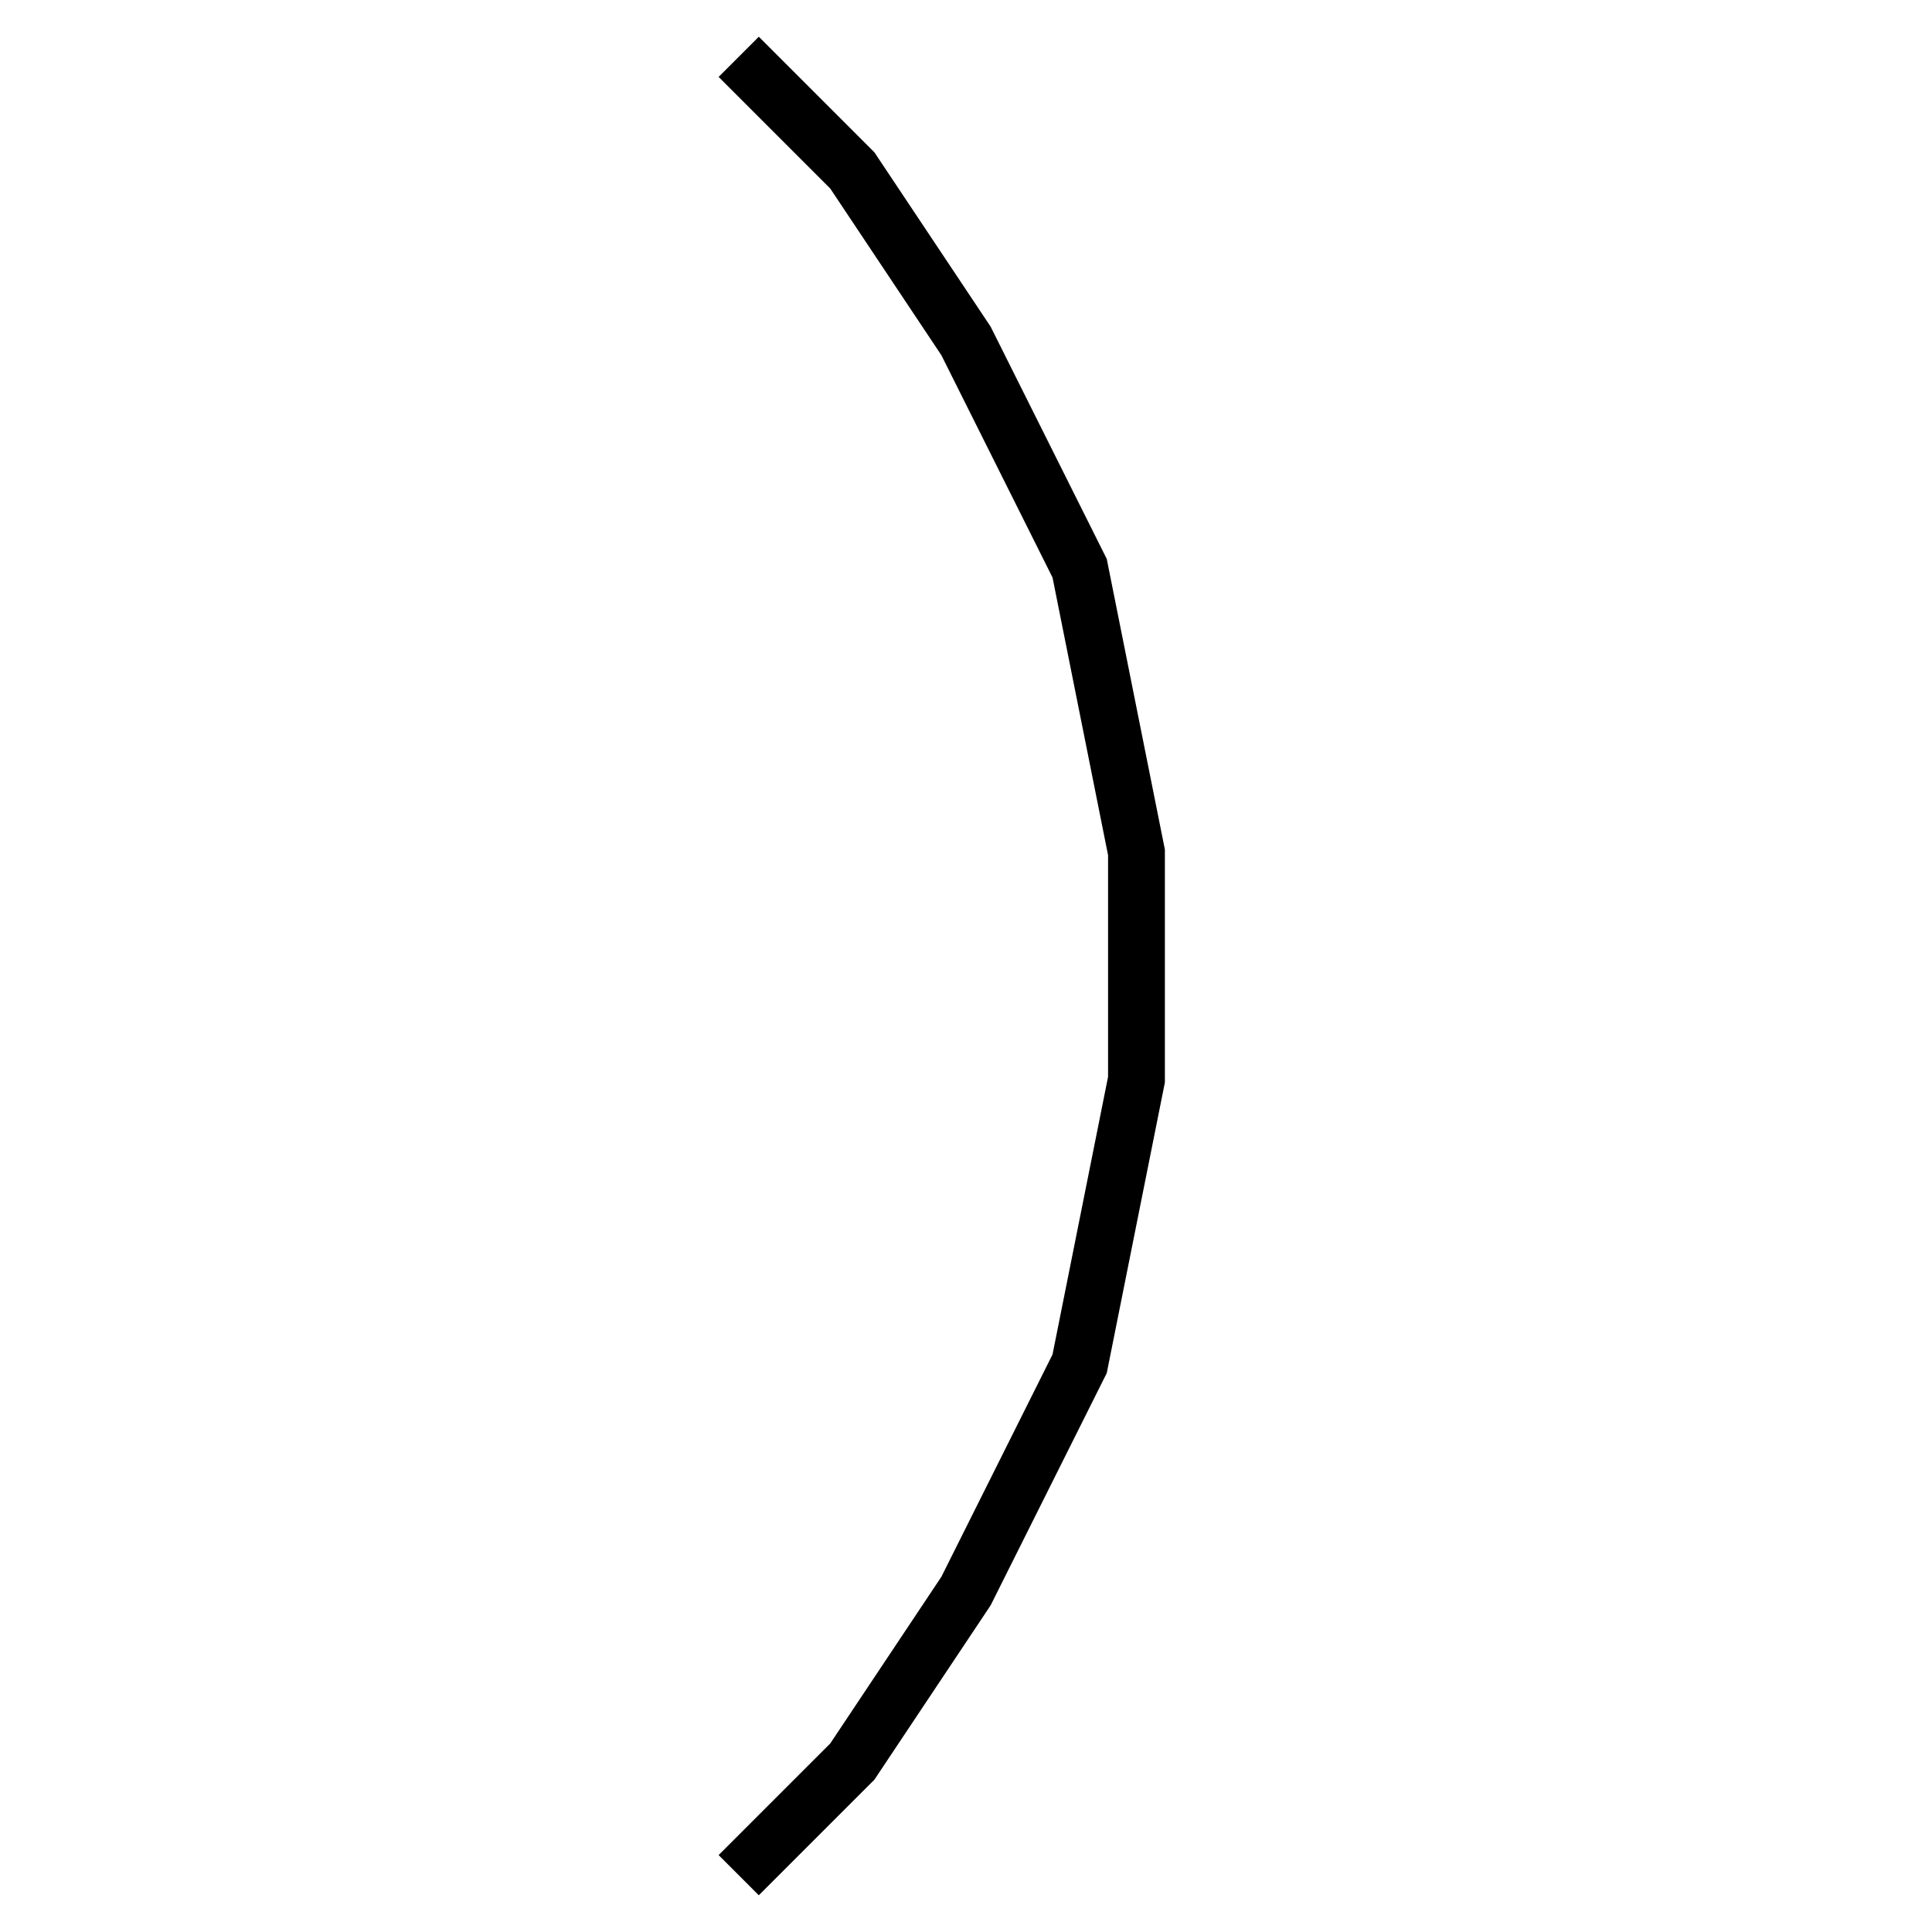 <svg xmlns='http://www.w3.org/2000/svg' 
xmlns:xlink='http://www.w3.org/1999/xlink' 
viewBox = '-17 -17 34 34' >
<path d = '
	M -4, -16
	L -2, -14
	L 0, -11
	L 2, -7
	L 3, -2
	L 3, 2
	L 2, 7
	L 0, 11
	L -2, 14
	L -4, 16

' fill='none' stroke='black' />
</svg>
